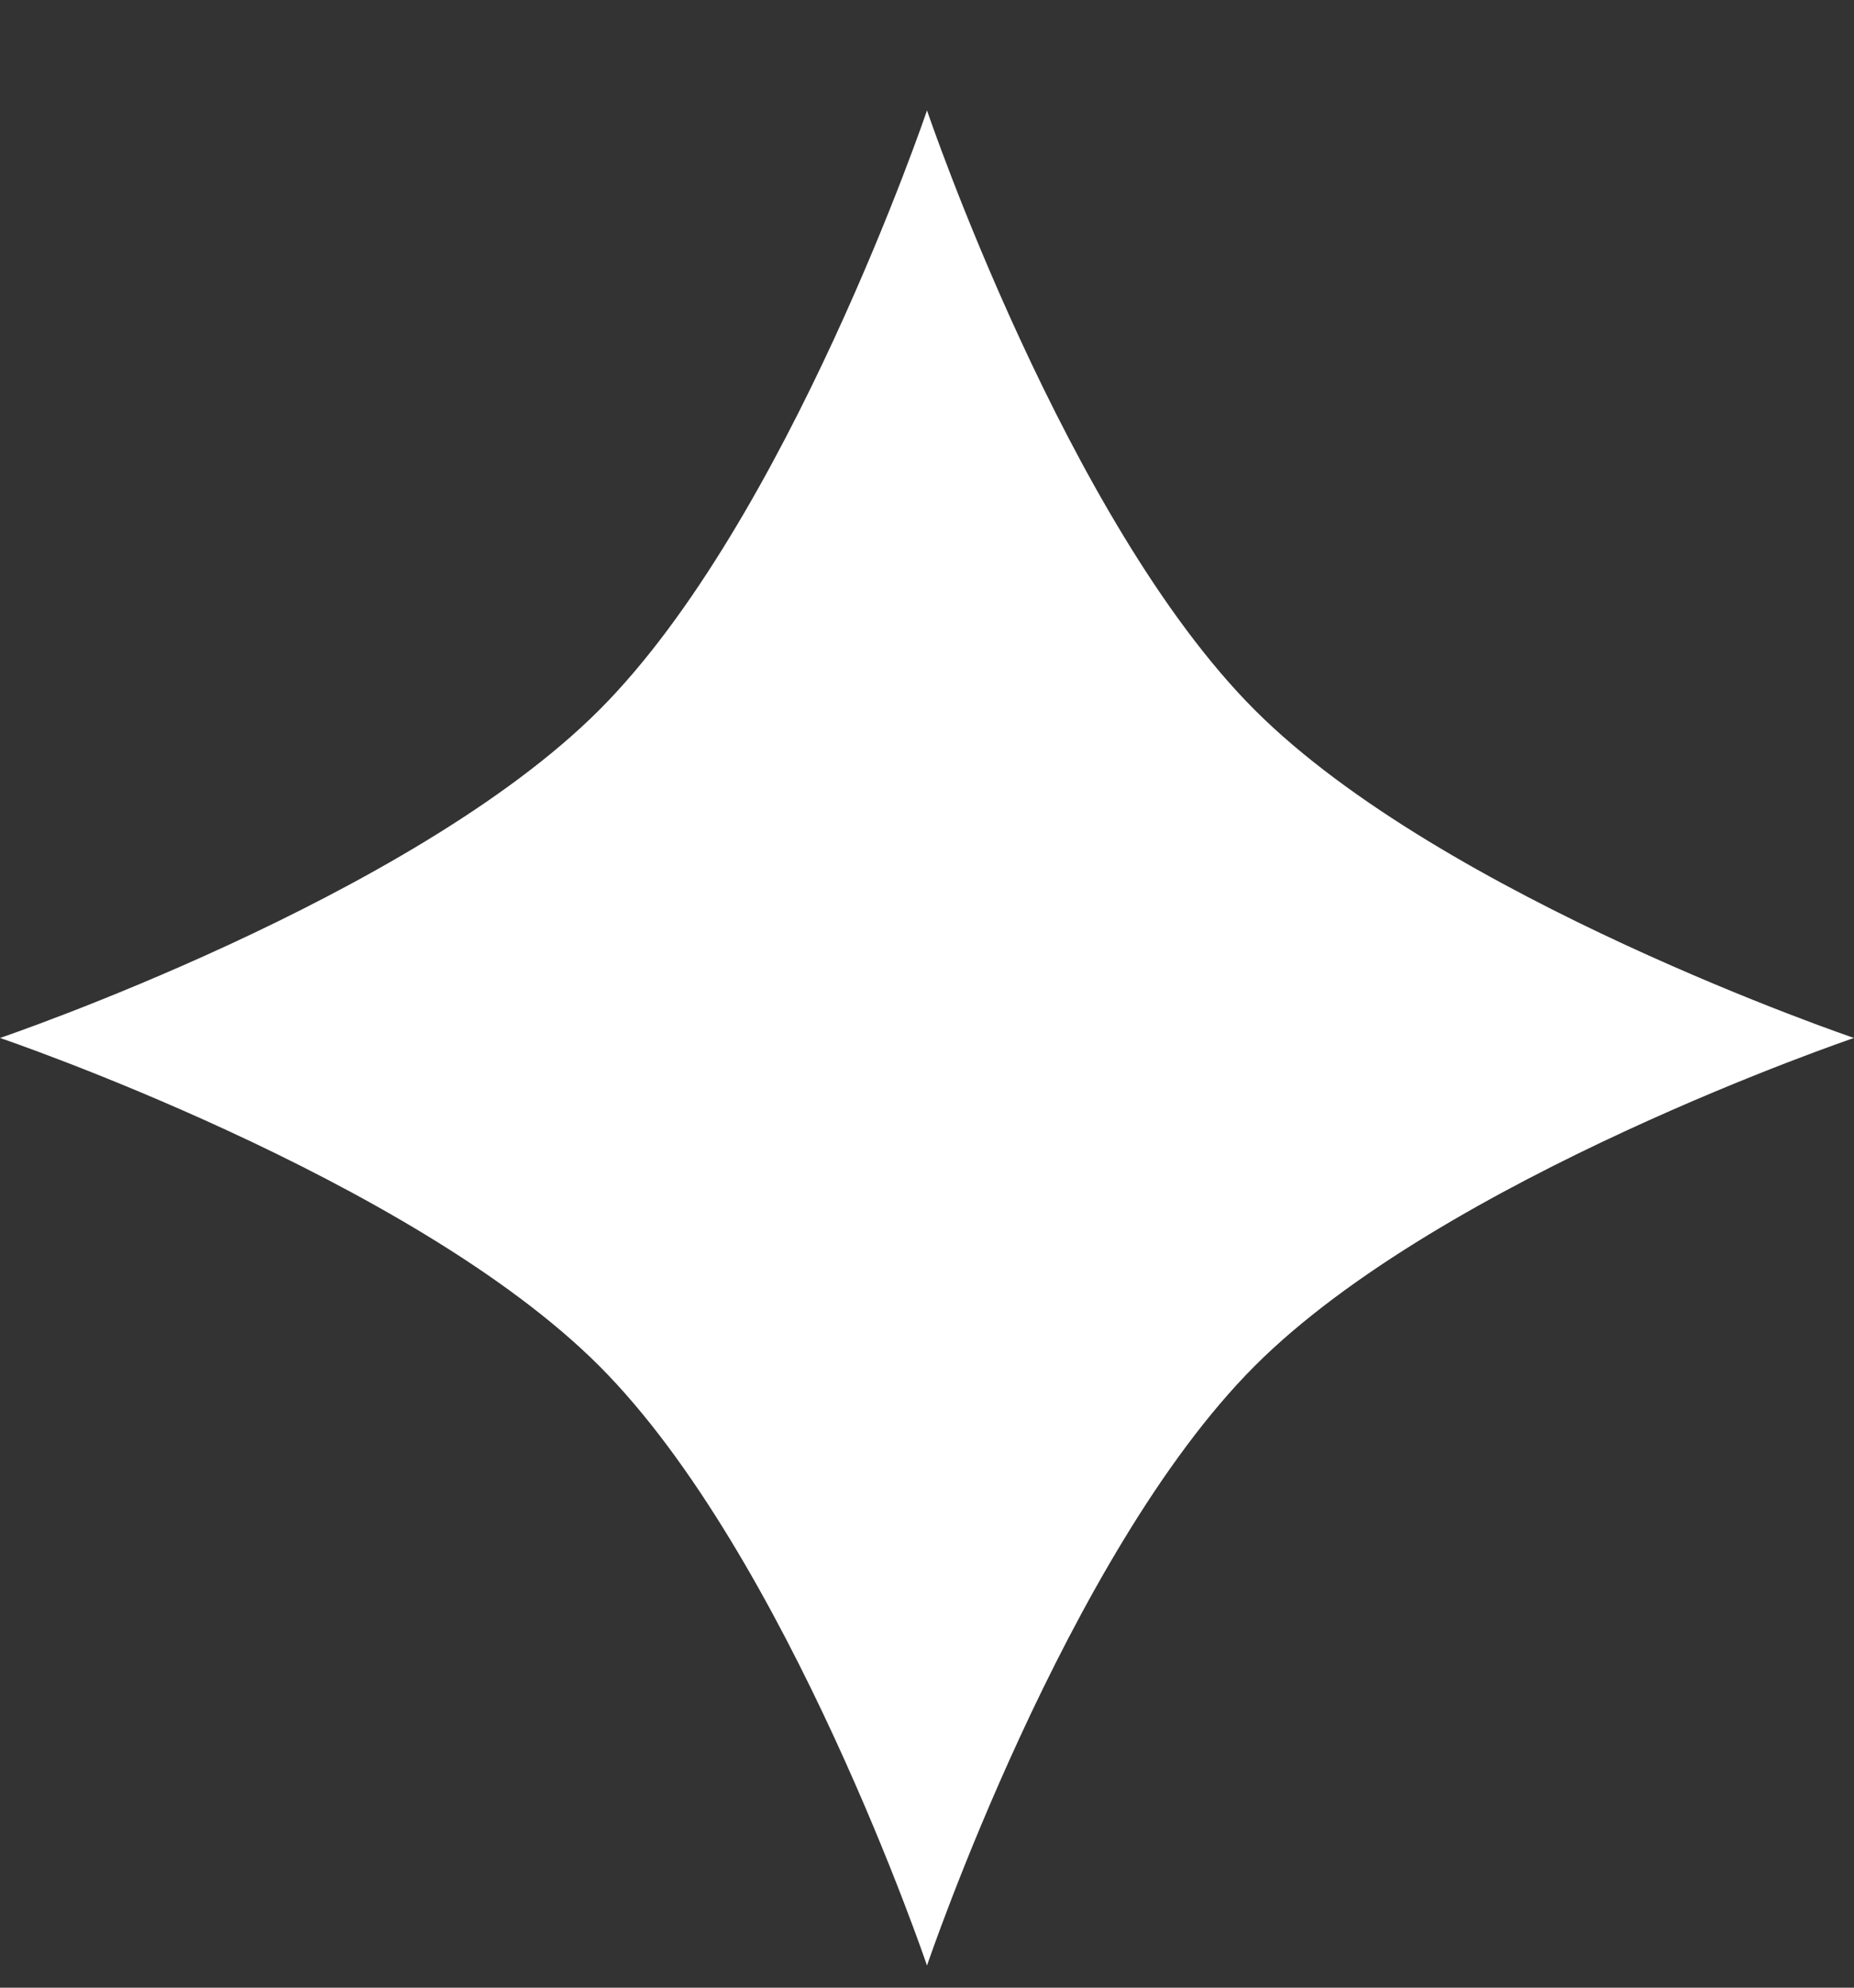 <svg width="14" height="15" viewBox="0 0 14 15" fill="none" xmlns="http://www.w3.org/2000/svg">
<rect x="0" y="0" width="14" height="15" fill="#333333" stroke="none"/>
<path d="M7 0.833C7 0.833 8.051 3.934 9.475 5.358C10.899 6.782 14 7.833 14 7.833C14 7.833 10.899 8.884 9.475 10.308C8.051 11.732 7 14.833 7 14.833C7 14.833 5.949 11.732 4.525 10.308C3.101 8.884 0 7.833 0 7.833C0 7.833 3.101 6.782 4.525 5.358C5.949 3.934 7 0.833 7 0.833Z" fill="white"/>
</svg>
